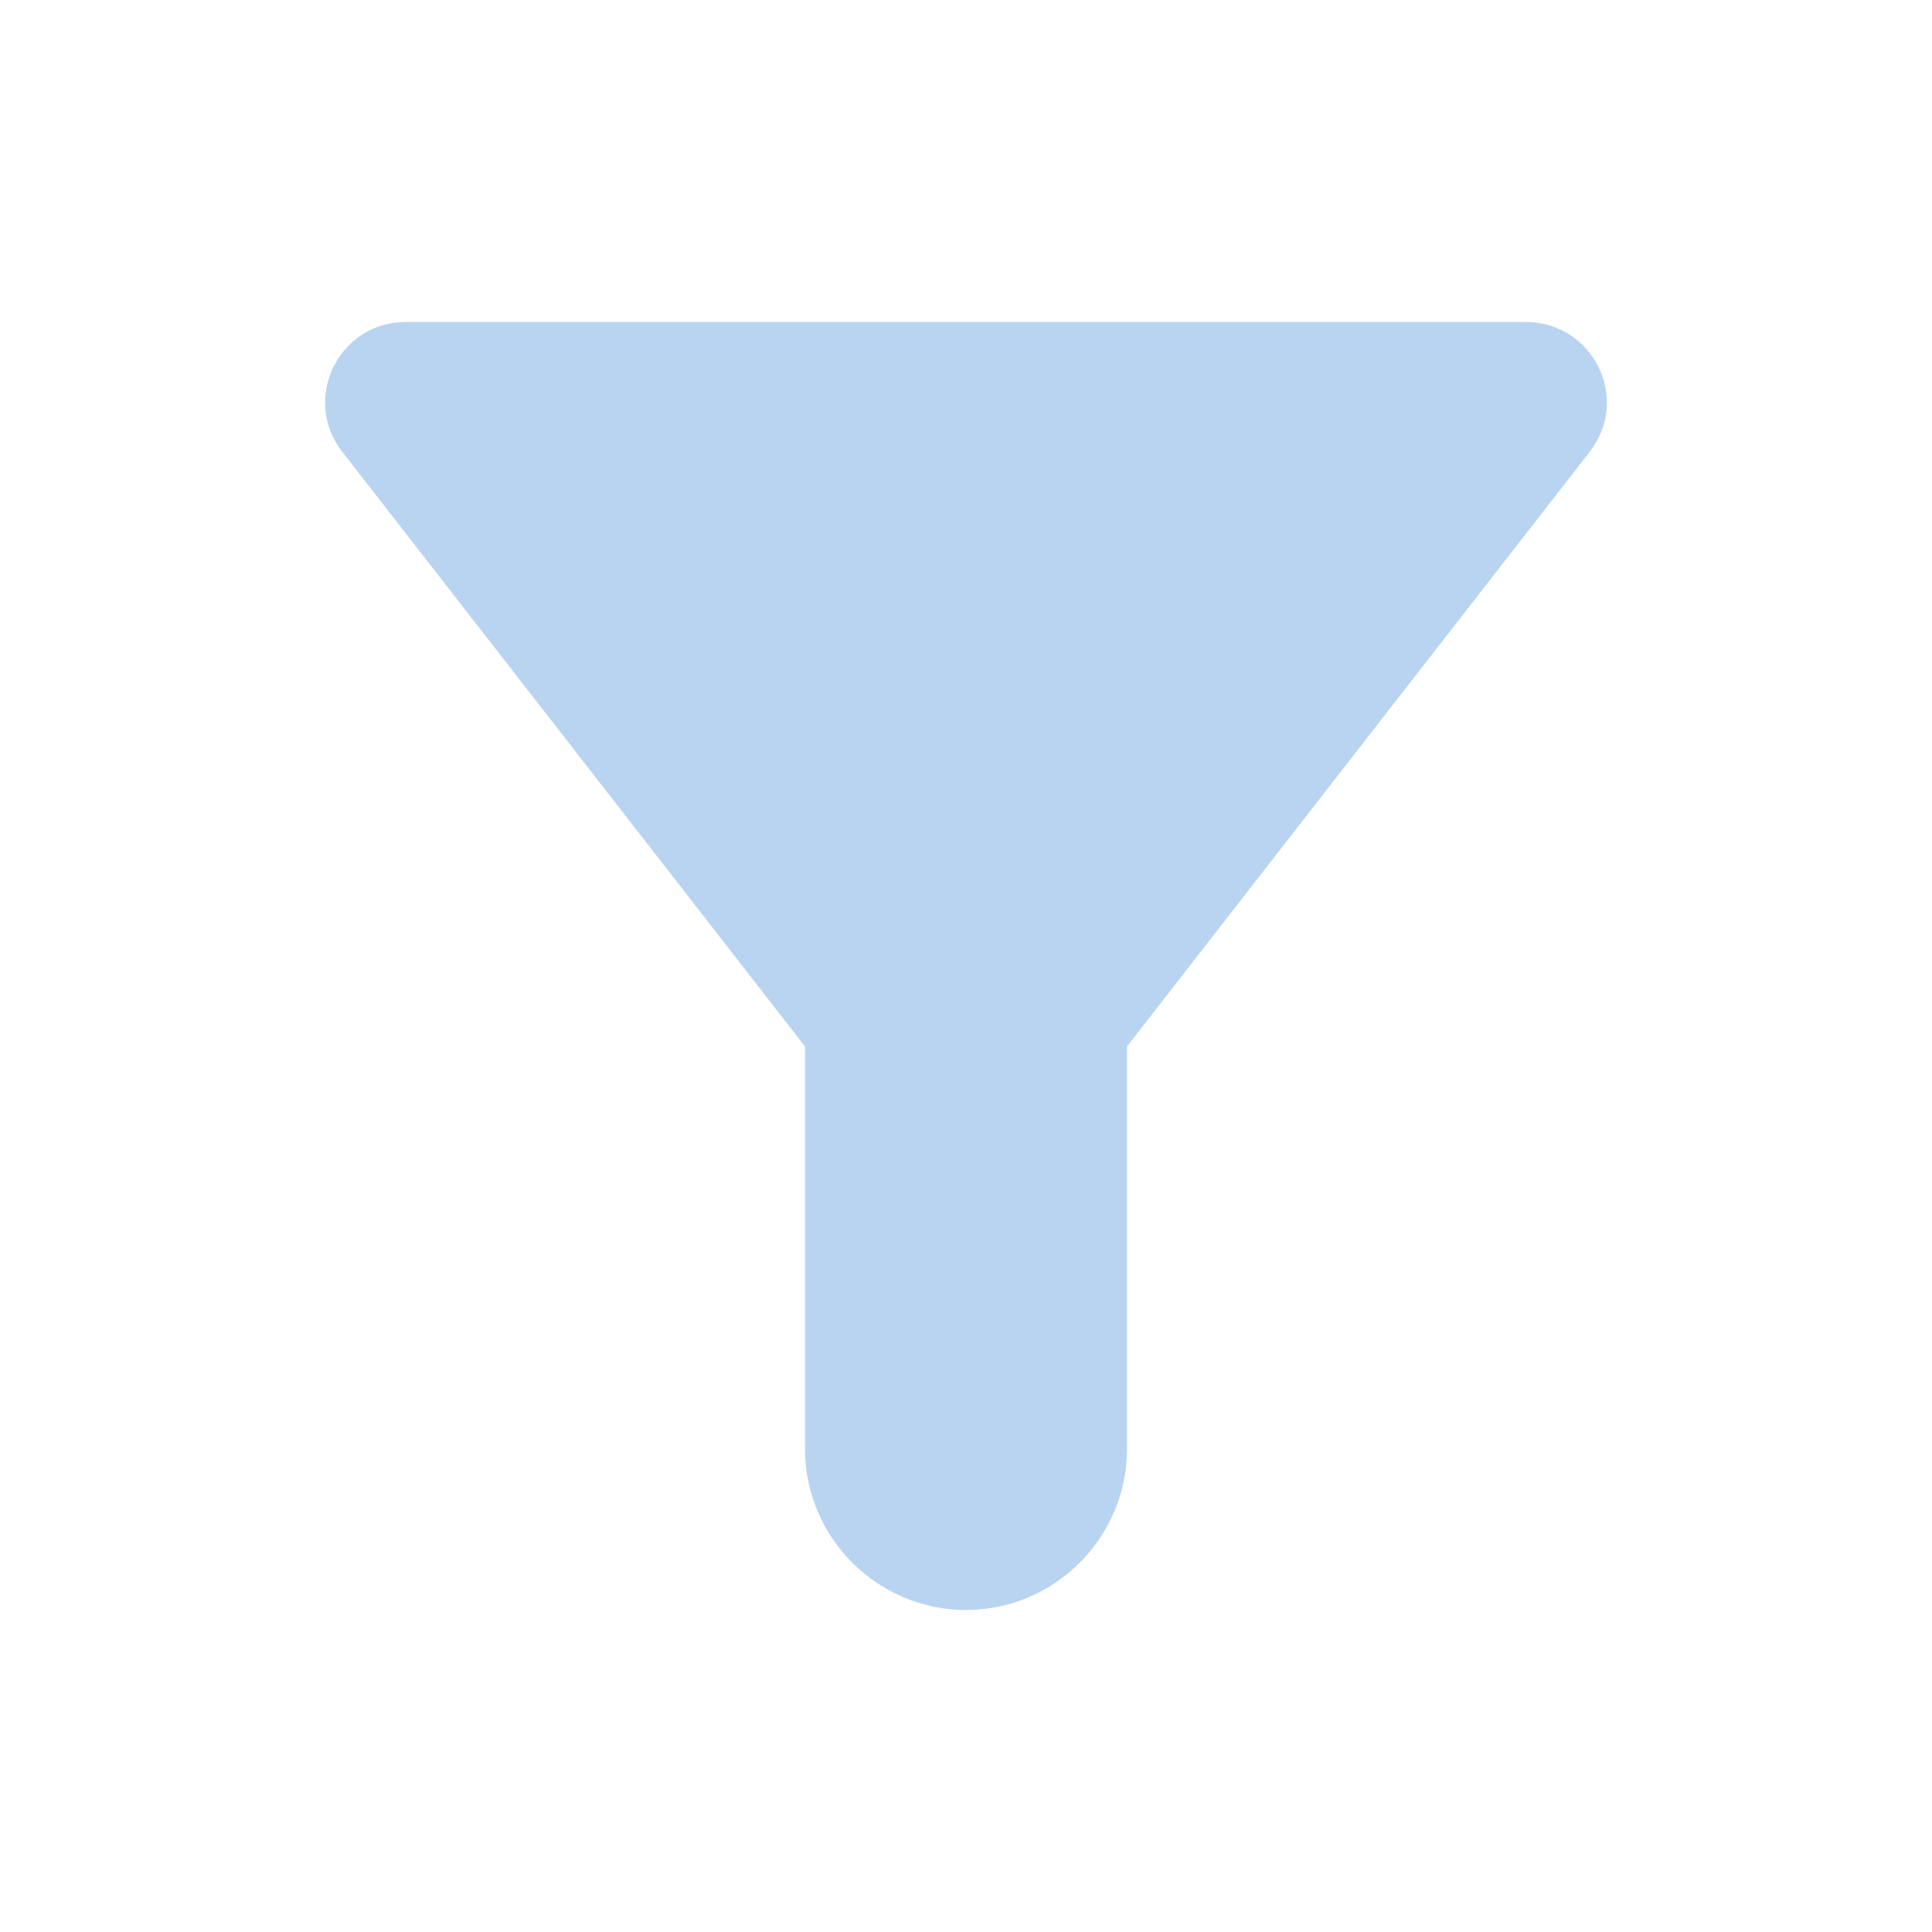 <?xml version="1.0" encoding="UTF-8" standalone="no"?>
<svg
   xmlns:dc="http://purl.org/dc/elements/1.1/"
   xmlns:cc="http://creativecommons.org/ns#"
   xmlns:rdf="http://www.w3.org/1999/02/22-rdf-syntax-ns#"
   xmlns:svg="http://www.w3.org/2000/svg"
   xmlns="http://www.w3.org/2000/svg"
   xmlns:sodipodi="http://sodipodi.sourceforge.net/DTD/sodipodi-0.dtd"
   xmlns:inkscape="http://www.inkscape.org/namespaces/inkscape"
   enable-background="new 0 0 24 24"
   height="24"
   viewBox="0 0 24 24"
   width="24"
   version="1.1"
   id="svg10"
   sodipodi:docname="filter_alt-24px.svg"
   inkscape:version="1.0.1 (3bc2e813f5, 2020-09-07)">
  <defs
     id="defs14" />
  <sodipodi:namedview
     pagecolor="#ffffff"
     bordercolor="#666666"
     borderopacity="1"
     objecttolerance="10"
     gridtolerance="10"
     guidetolerance="10"
     inkscape:pageopacity="0"
     inkscape:pageshadow="2"
     inkscape:window-width="948"
     inkscape:window-height="482"
     id="namedview12"
     showgrid="false"
     inkscape:zoom="5.4800776"
     inkscape:cx="23.542401"
     inkscape:cy="-6.9315428"
     inkscape:window-x="56"
     inkscape:window-y="50"
     inkscape:window-maximized="0"
     inkscape:current-layer="svg10" />
  <path fill="#B9D4F0"
     d="M 4.25,5.61 C 6.57,8.59 10,13 10,13 v 5 c 0,1.1 0.9,2 2,2 v 0 c 1.1,0 2,-0.9 2,-2 V 13 c 0,0 3.43,-4.41 5.75,-7.39 0.51,-0.66 0.04,-1.61 -0.8,-1.61 H 5.04 C 4.21,4 3.74,4.95 4.25,5.61 Z"
     id="path4-3" />
</svg>

